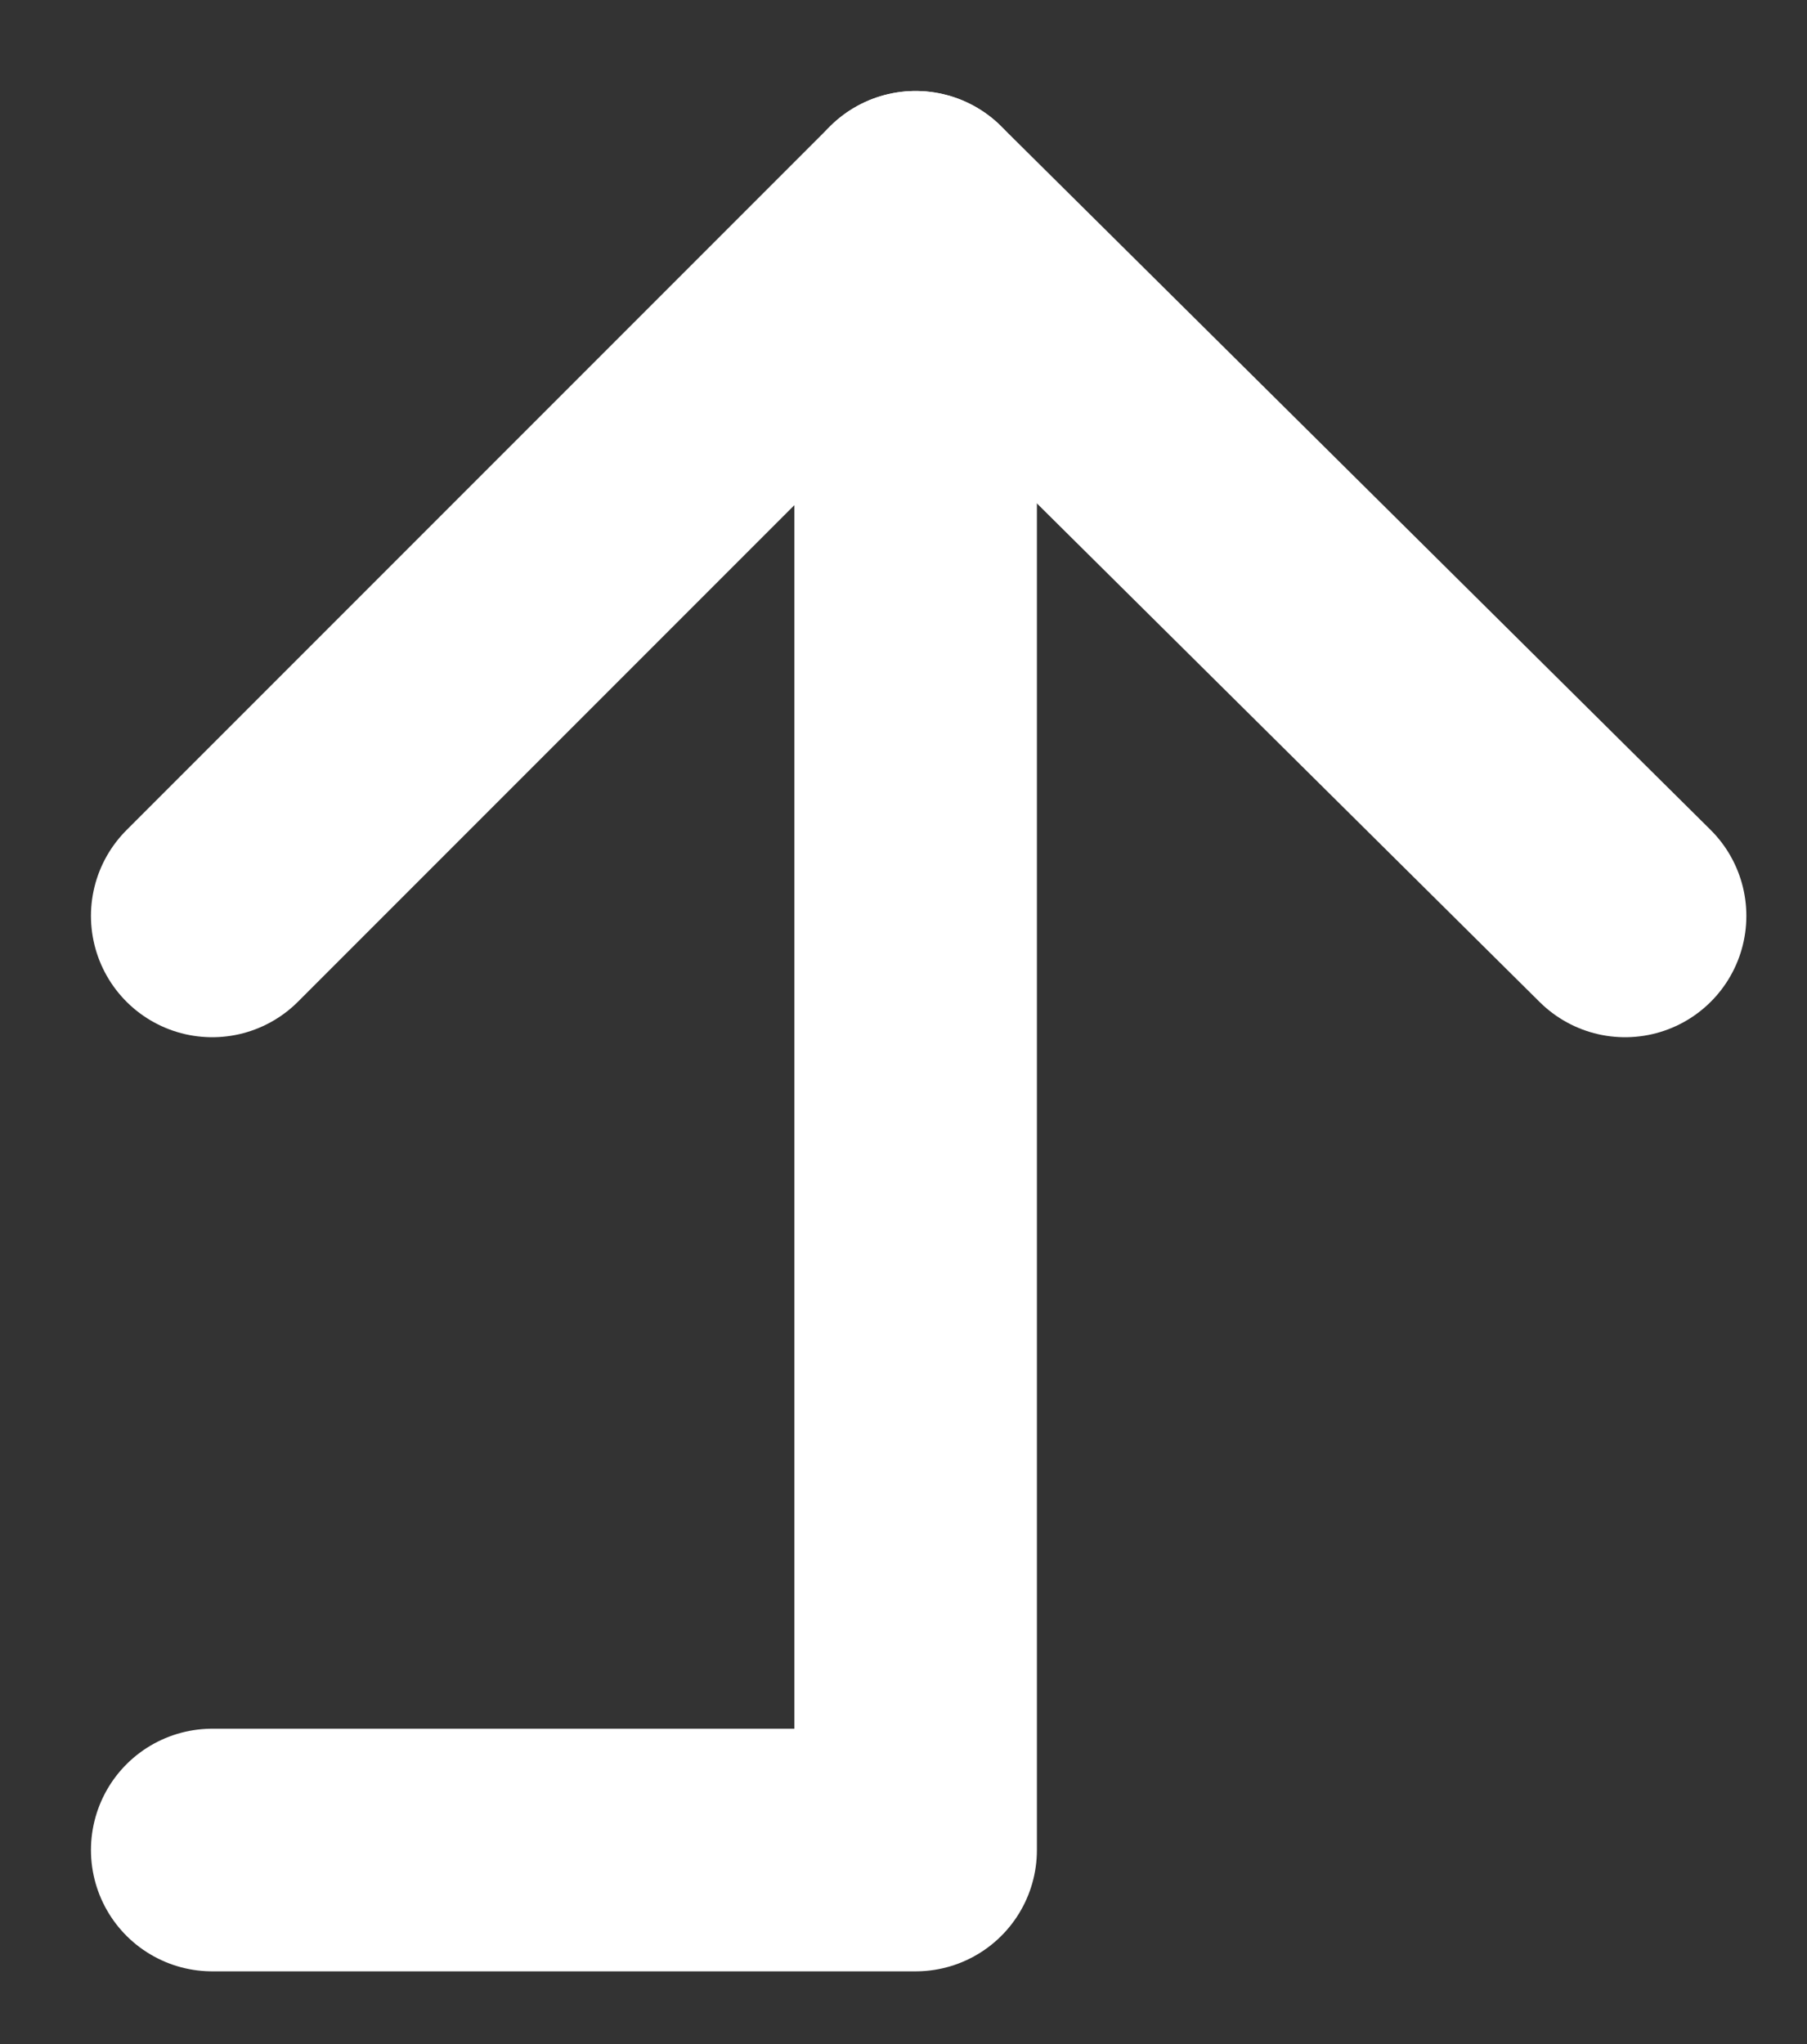 <?xml version="1.0" encoding="utf-8"?>
<!-- Generator: Adobe Illustrator 18.0.0, SVG Export Plug-In . SVG Version: 6.00 Build 0)  -->
<!DOCTYPE svg PUBLIC "-//W3C//DTD SVG 1.1//EN" "http://www.w3.org/Graphics/SVG/1.1/DTD/svg11.dtd">
<svg version="1.1" id="Calque_1" xmlns="http://www.w3.org/2000/svg" xmlns:xlink="http://www.w3.org/1999/xlink" x="0px" y="0px"
	 viewBox="0 0 29.8 33.7" style="enable-background:new 0 0 29.8 33.7;" xml:space="preserve">
<rect x="0" y="0" width="29.8" height="33.7" fill="#333333" stroke="none"/>
<style type="text/css">
	.st0{fill:none;stroke:#FFFFFF;stroke-width:4;stroke-linecap:round;stroke-linejoin:round;stroke-miterlimit:10;}
</style>
<polyline class="st0" points="15.1,3.5 15.1,30.5 3.5,30.5 "/>
<polyline class="st0" points="3.5,15.1 15.1,3.5 26.8,15.1 "/>
</svg>

